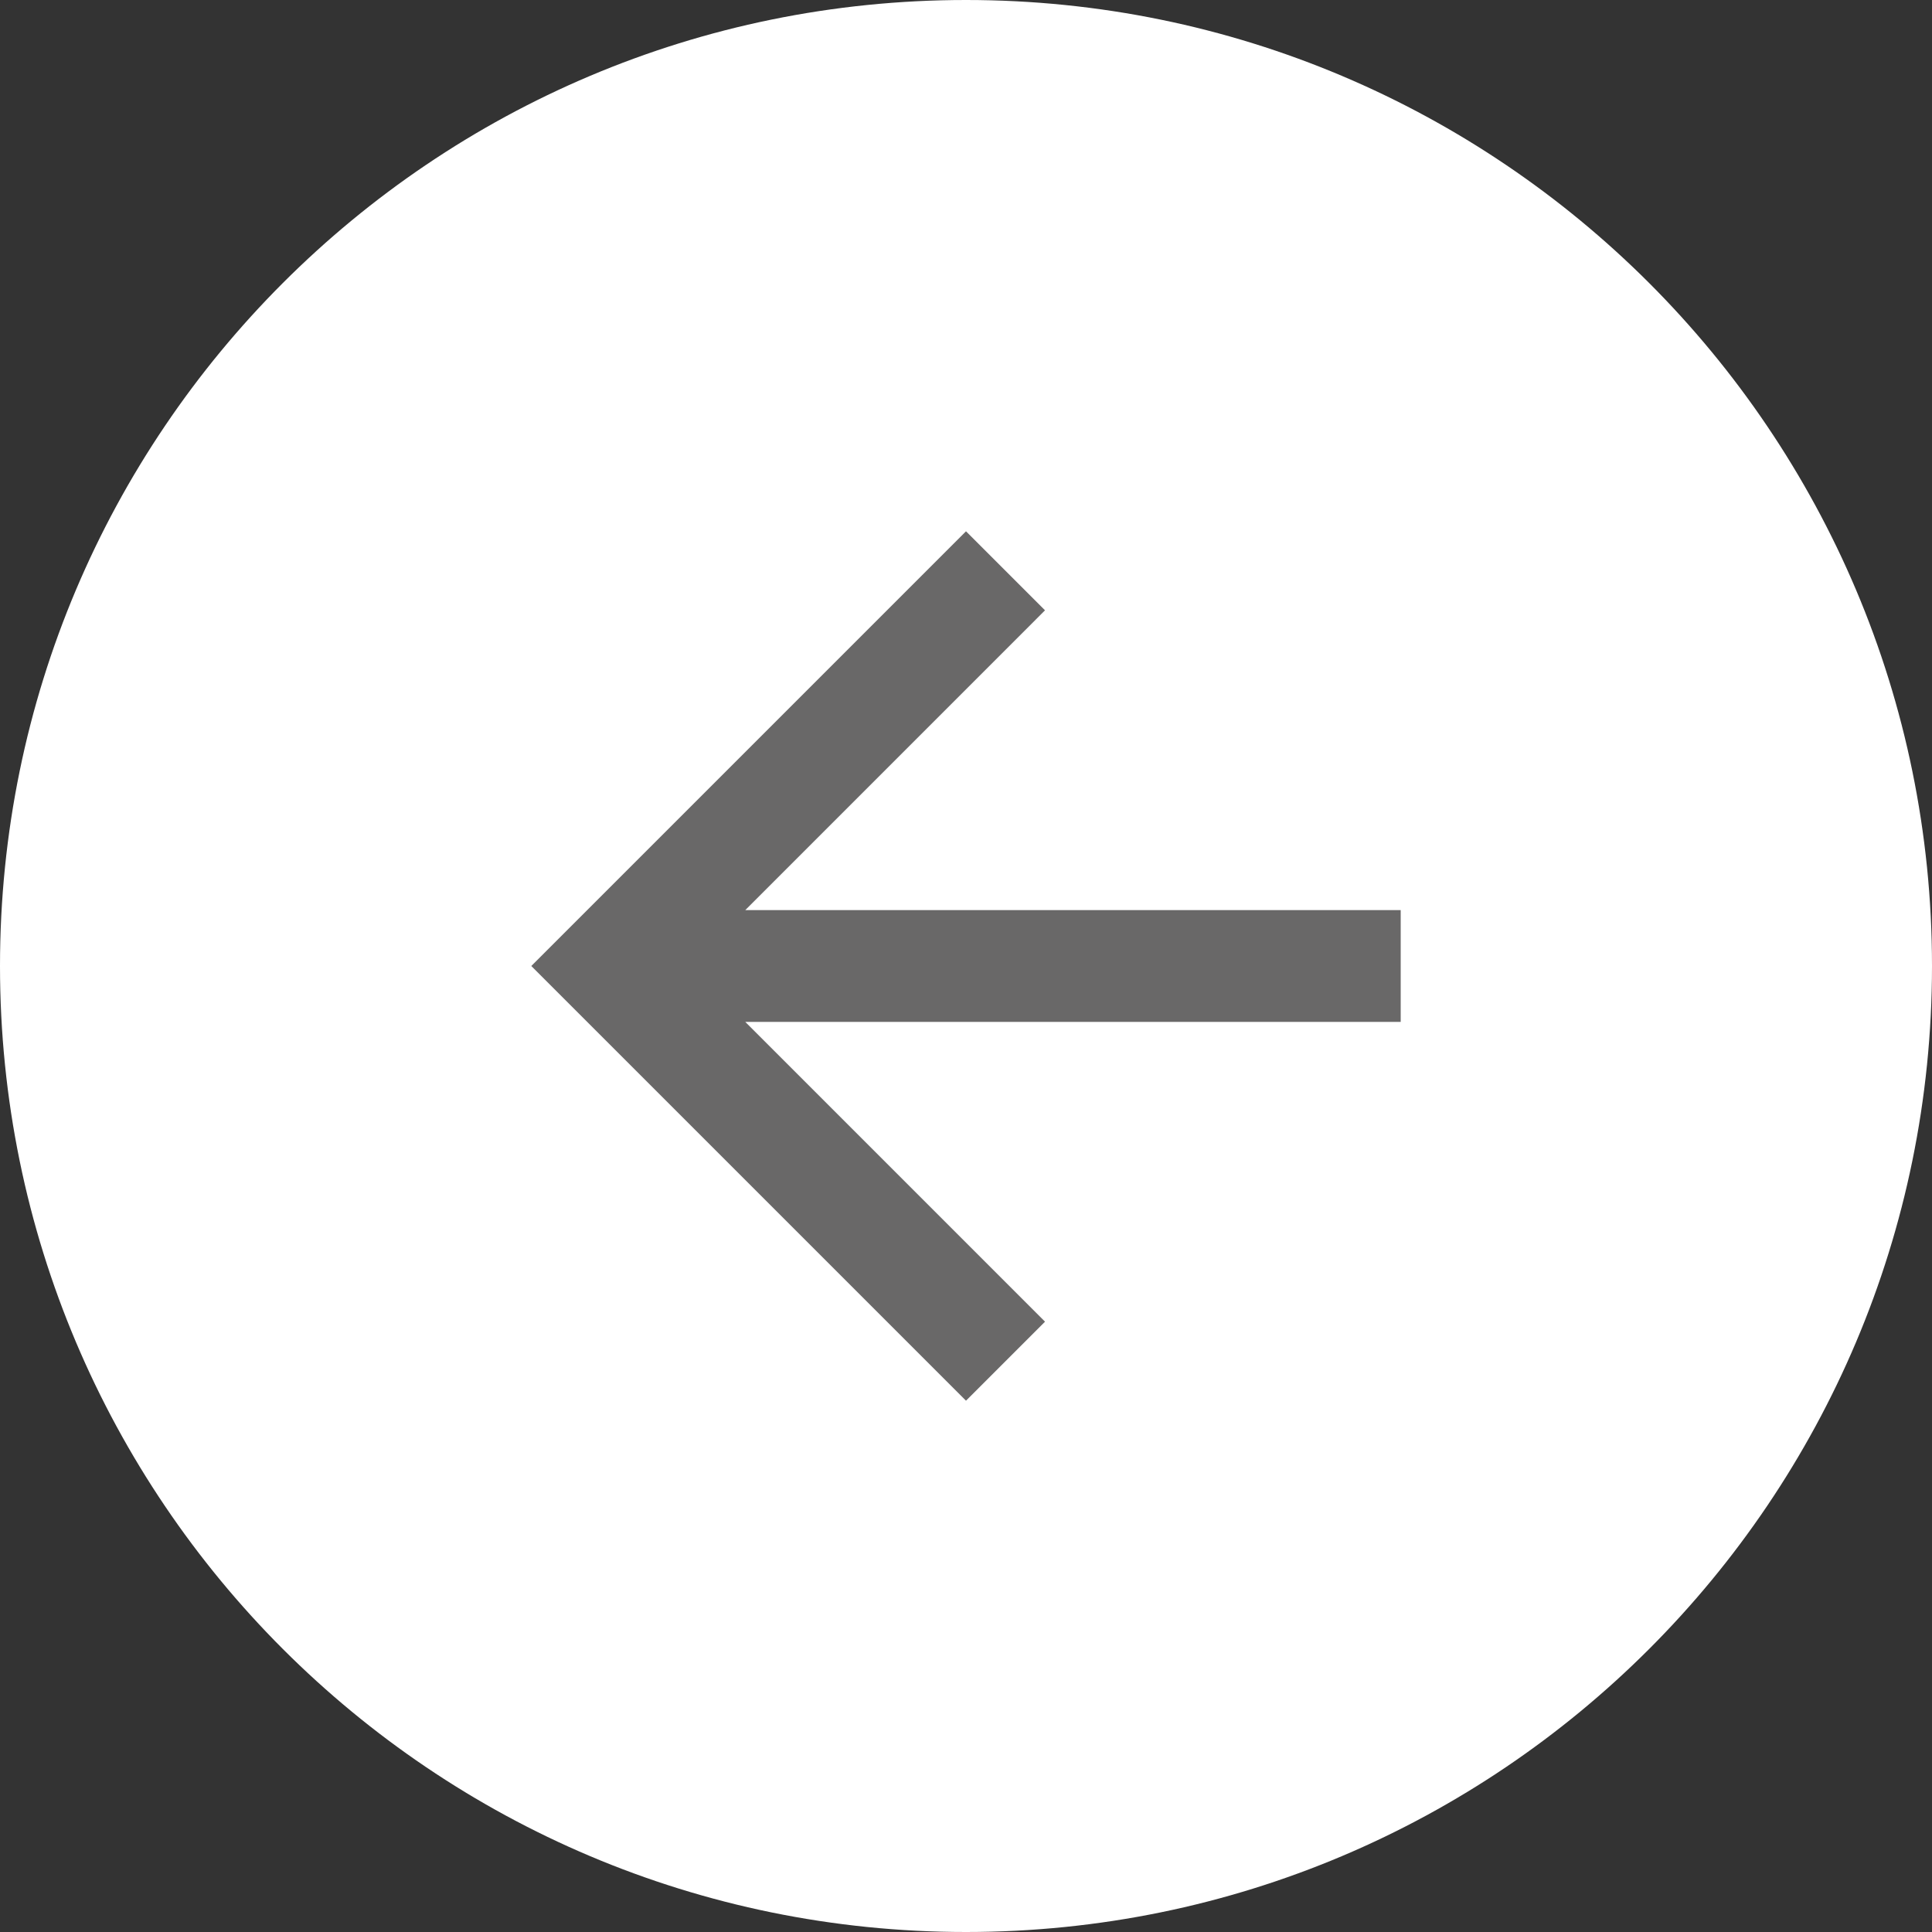 <svg width="40" height="40" viewBox="0 0 40 40" fill="none" xmlns="http://www.w3.org/2000/svg">
<rect x="0" y="0" width="40" height="40" fill="#333333" stroke="none"/>
<path d="M0 20C0 8.954 8.954 0 20 0C31.046 0 40 8.954 40 20C40 31.046 31.046 40 20 40C8.954 40 0 31.046 0 20Z" fill="white"/>
<g clip-path="url(#clip0_2476_86)">
<path d="M15.43 18.843H29.513V21.157H15.43L21.636 27.364L20 29L11 20L20 11L21.636 12.636L15.43 18.843Z" fill="#696868"/>
</g>
<defs>
<clipPath id="clip0_2476_86">
<rect width="18" height="18" fill="white" transform="translate(11 11)"/>
</clipPath>
</defs>
</svg>
